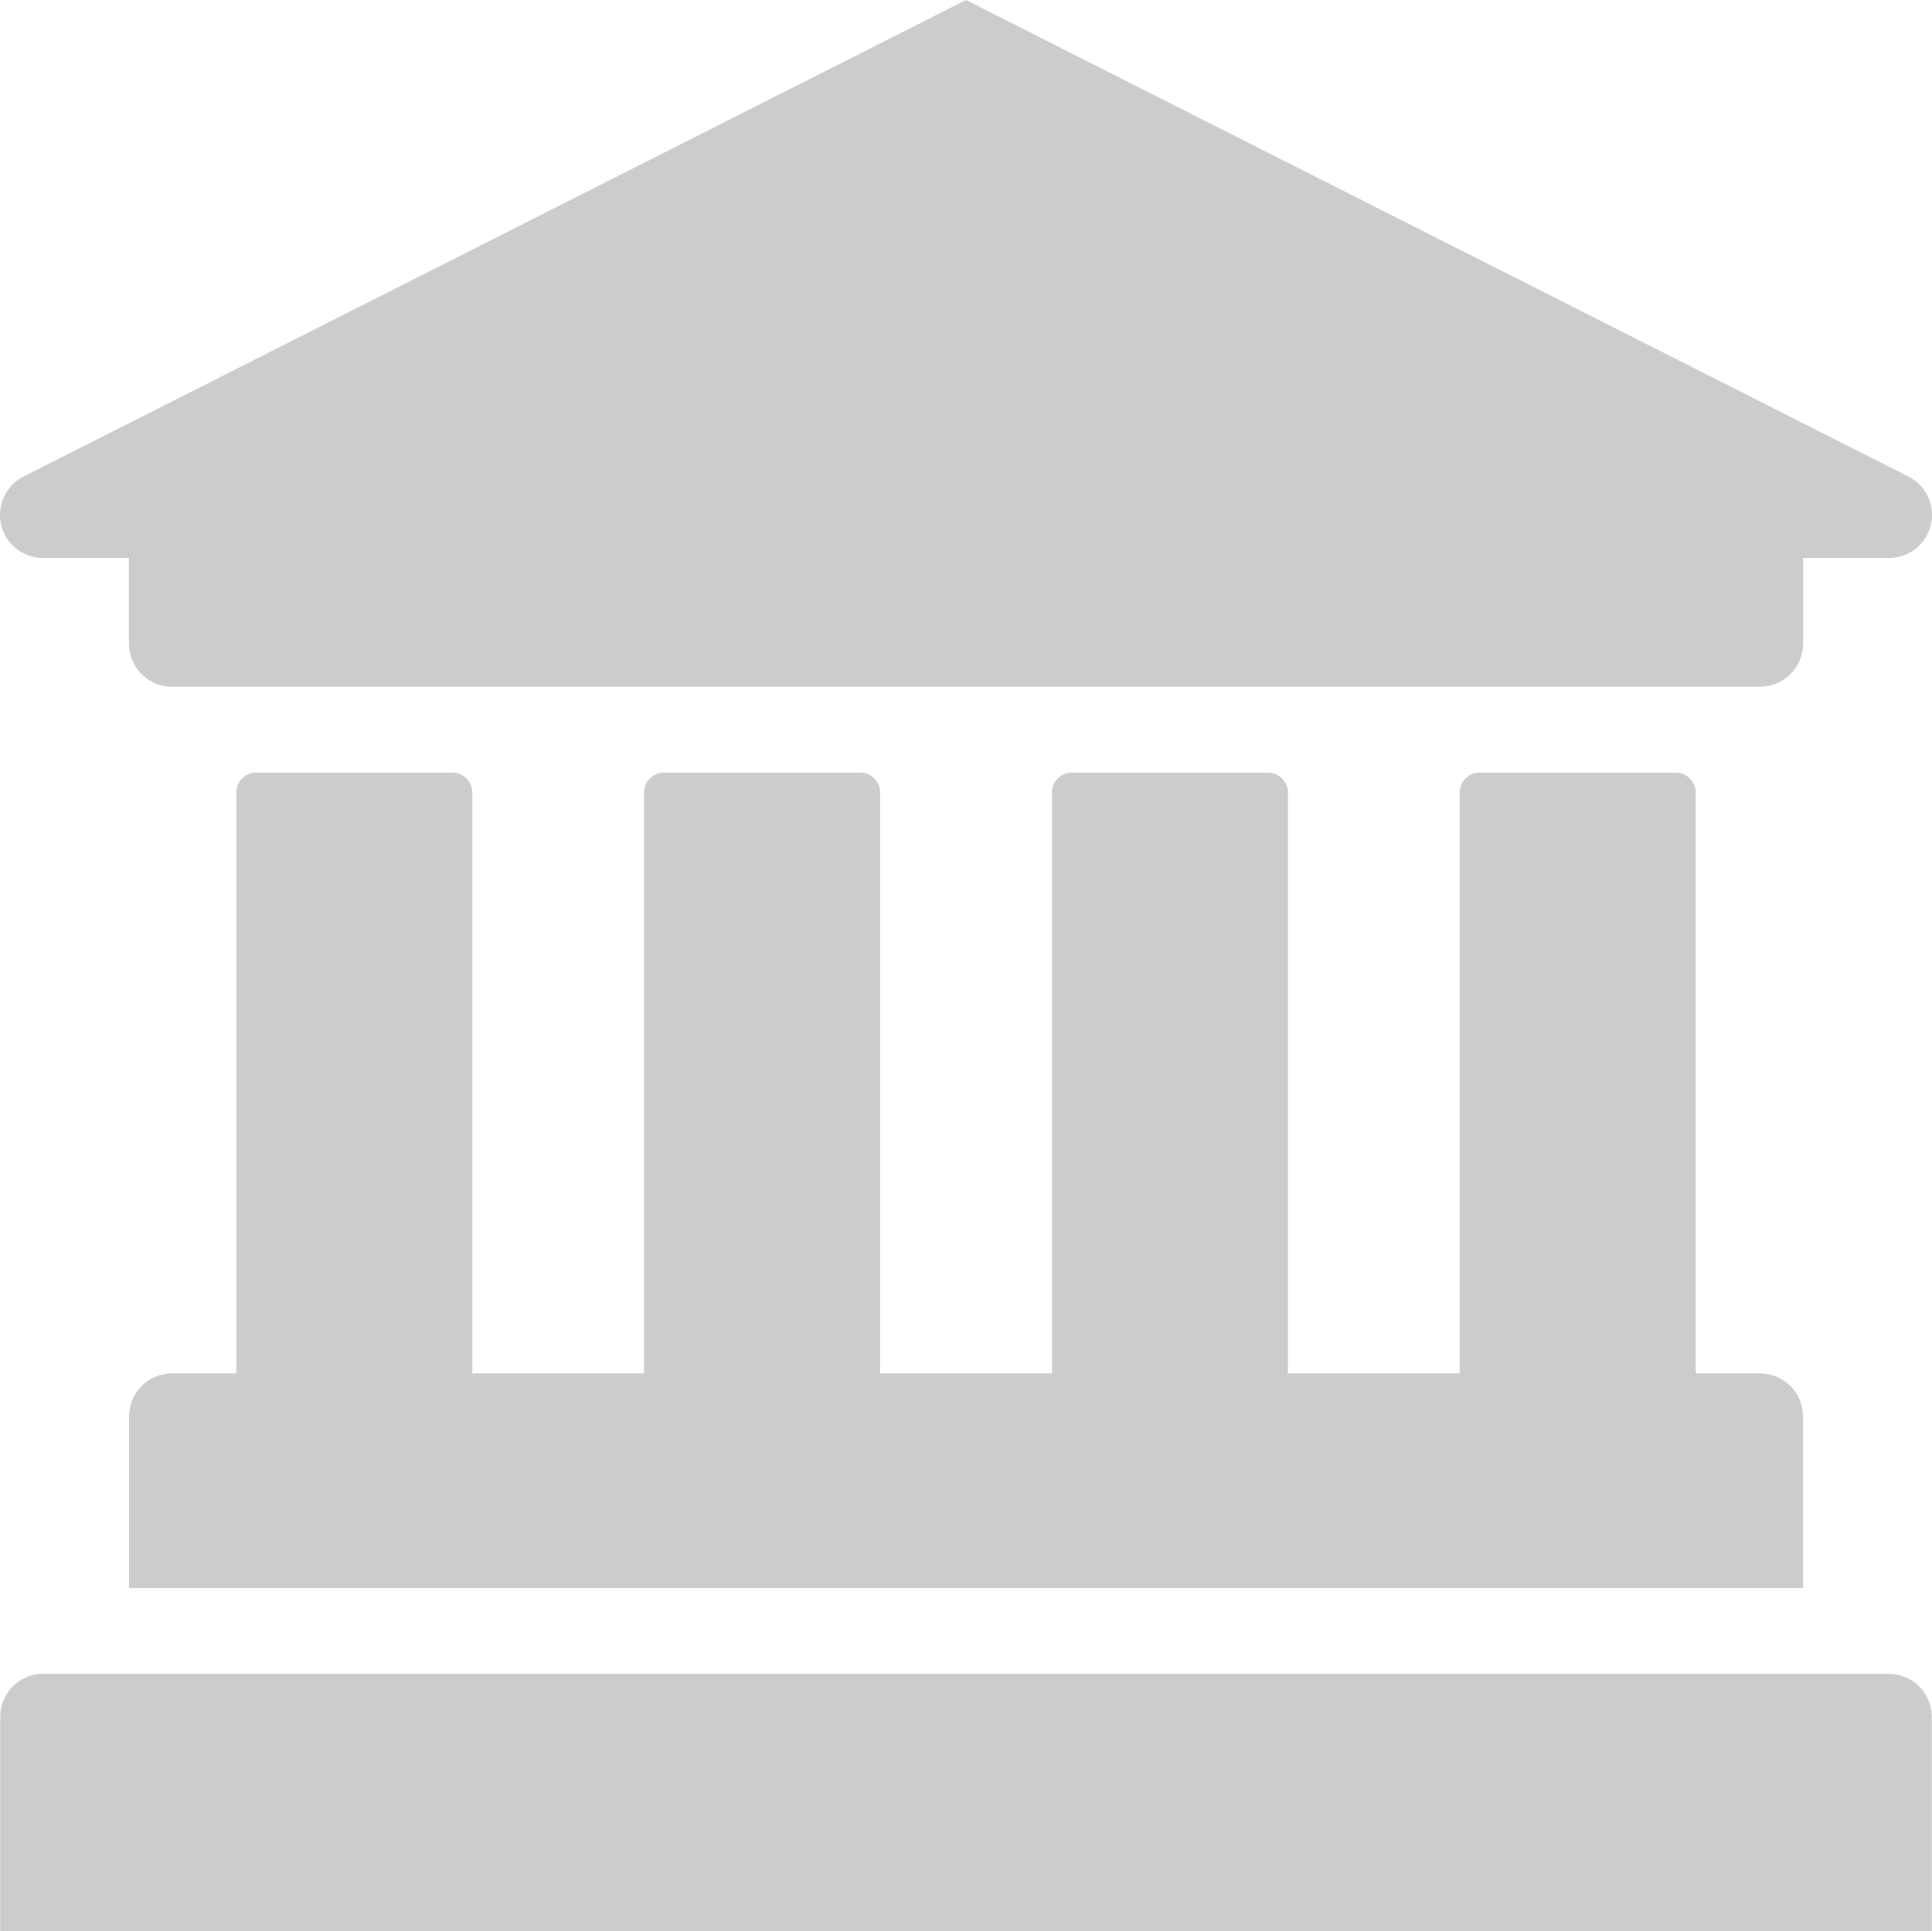 <svg xmlns="http://www.w3.org/2000/svg" width="121.798" height="121.772" viewBox="0 0 121.798 121.772"><defs><style>.a{fill:#ccc;}</style></defs><g transform="translate(1254.555 37)"><path class="a" d="M105.048,58.037,164.446,28l59.4,30.037a2.714,2.714,0,0,1-1.217,5.142h-5.412v5.412a2.714,2.714,0,0,1-2.706,2.706H114.383a2.714,2.714,0,0,1-2.706-2.706V63.179h-5.412a2.714,2.714,0,0,1-1.217-5.142Zm117.578,75.5H106.266a2.714,2.714,0,0,0-2.706,2.706v13.53H225.333v-13.53a2.714,2.714,0,0,0-2.707-2.706ZM131.973,76.709H119.8a1.279,1.279,0,0,0-1.353,1.353v36.532h-4.059a2.714,2.714,0,0,0-2.706,2.706v10.825H217.214V117.3a2.714,2.714,0,0,0-2.706-2.706h-4.059V78.063a1.279,1.279,0,0,0-1.353-1.353H196.919a1.279,1.279,0,0,0-1.353,1.353v36.532H184.741V78.063a1.279,1.279,0,0,0-1.353-1.353H171.212a1.279,1.279,0,0,0-1.353,1.353v36.532H159.034V78.063a1.279,1.279,0,0,0-1.353-1.353H145.5a1.279,1.279,0,0,0-1.353,1.353v36.532H133.326V78.063a1.278,1.278,0,0,0-1.353-1.352Z" transform="translate(-1358.102 -65)"/></g></svg>